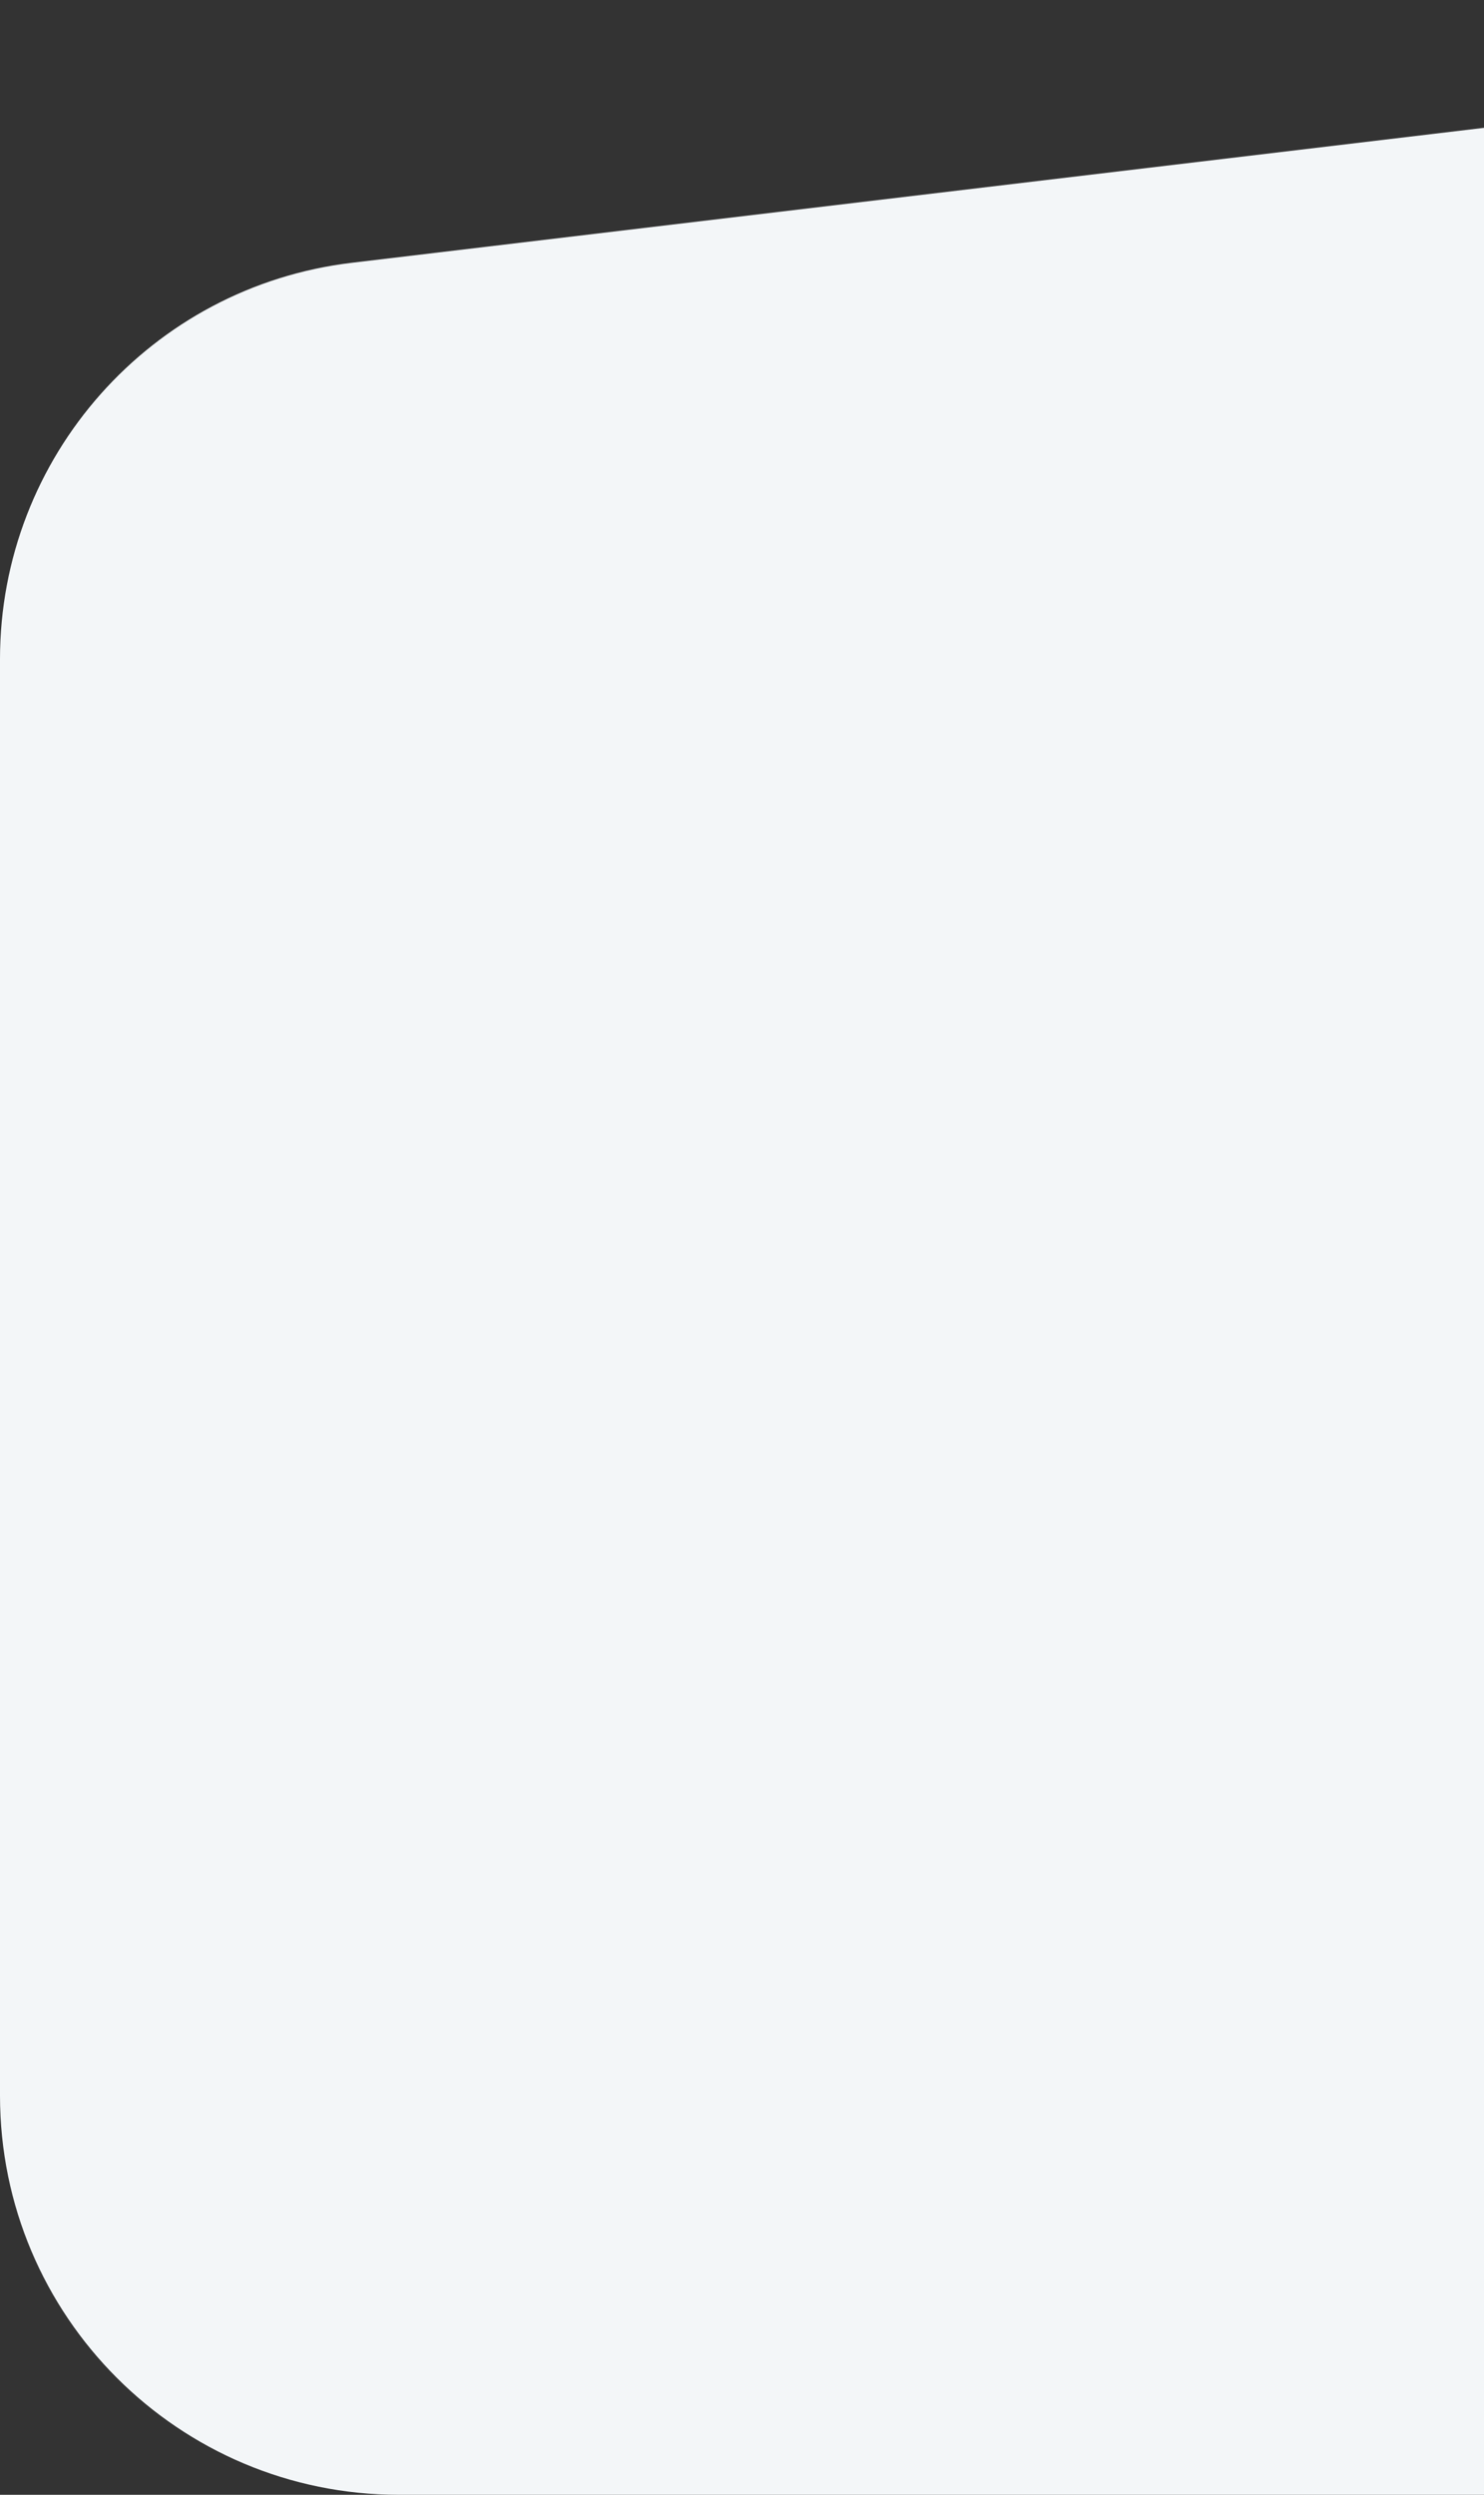 <svg width="119" height="200" viewBox="0 0 119 200" fill="none" xmlns="http://www.w3.org/2000/svg">
<rect x="0" y="0" width="119" height="200" fill="#333333" stroke="none"/>
<g id="BG">
<path id="Base" fill-rule="evenodd" clip-rule="evenodd" d="M0 52.841C0 36.632 12.119 22.983 28.214 21.066L169.214 4.264C188.253 1.996 205 16.865 205 36.039V168C205 185.673 190.673 200 173 200H32C14.327 200 0 185.673 0 168V52.841Z" fill="#F3F6F8"/>
</g>
</svg>
